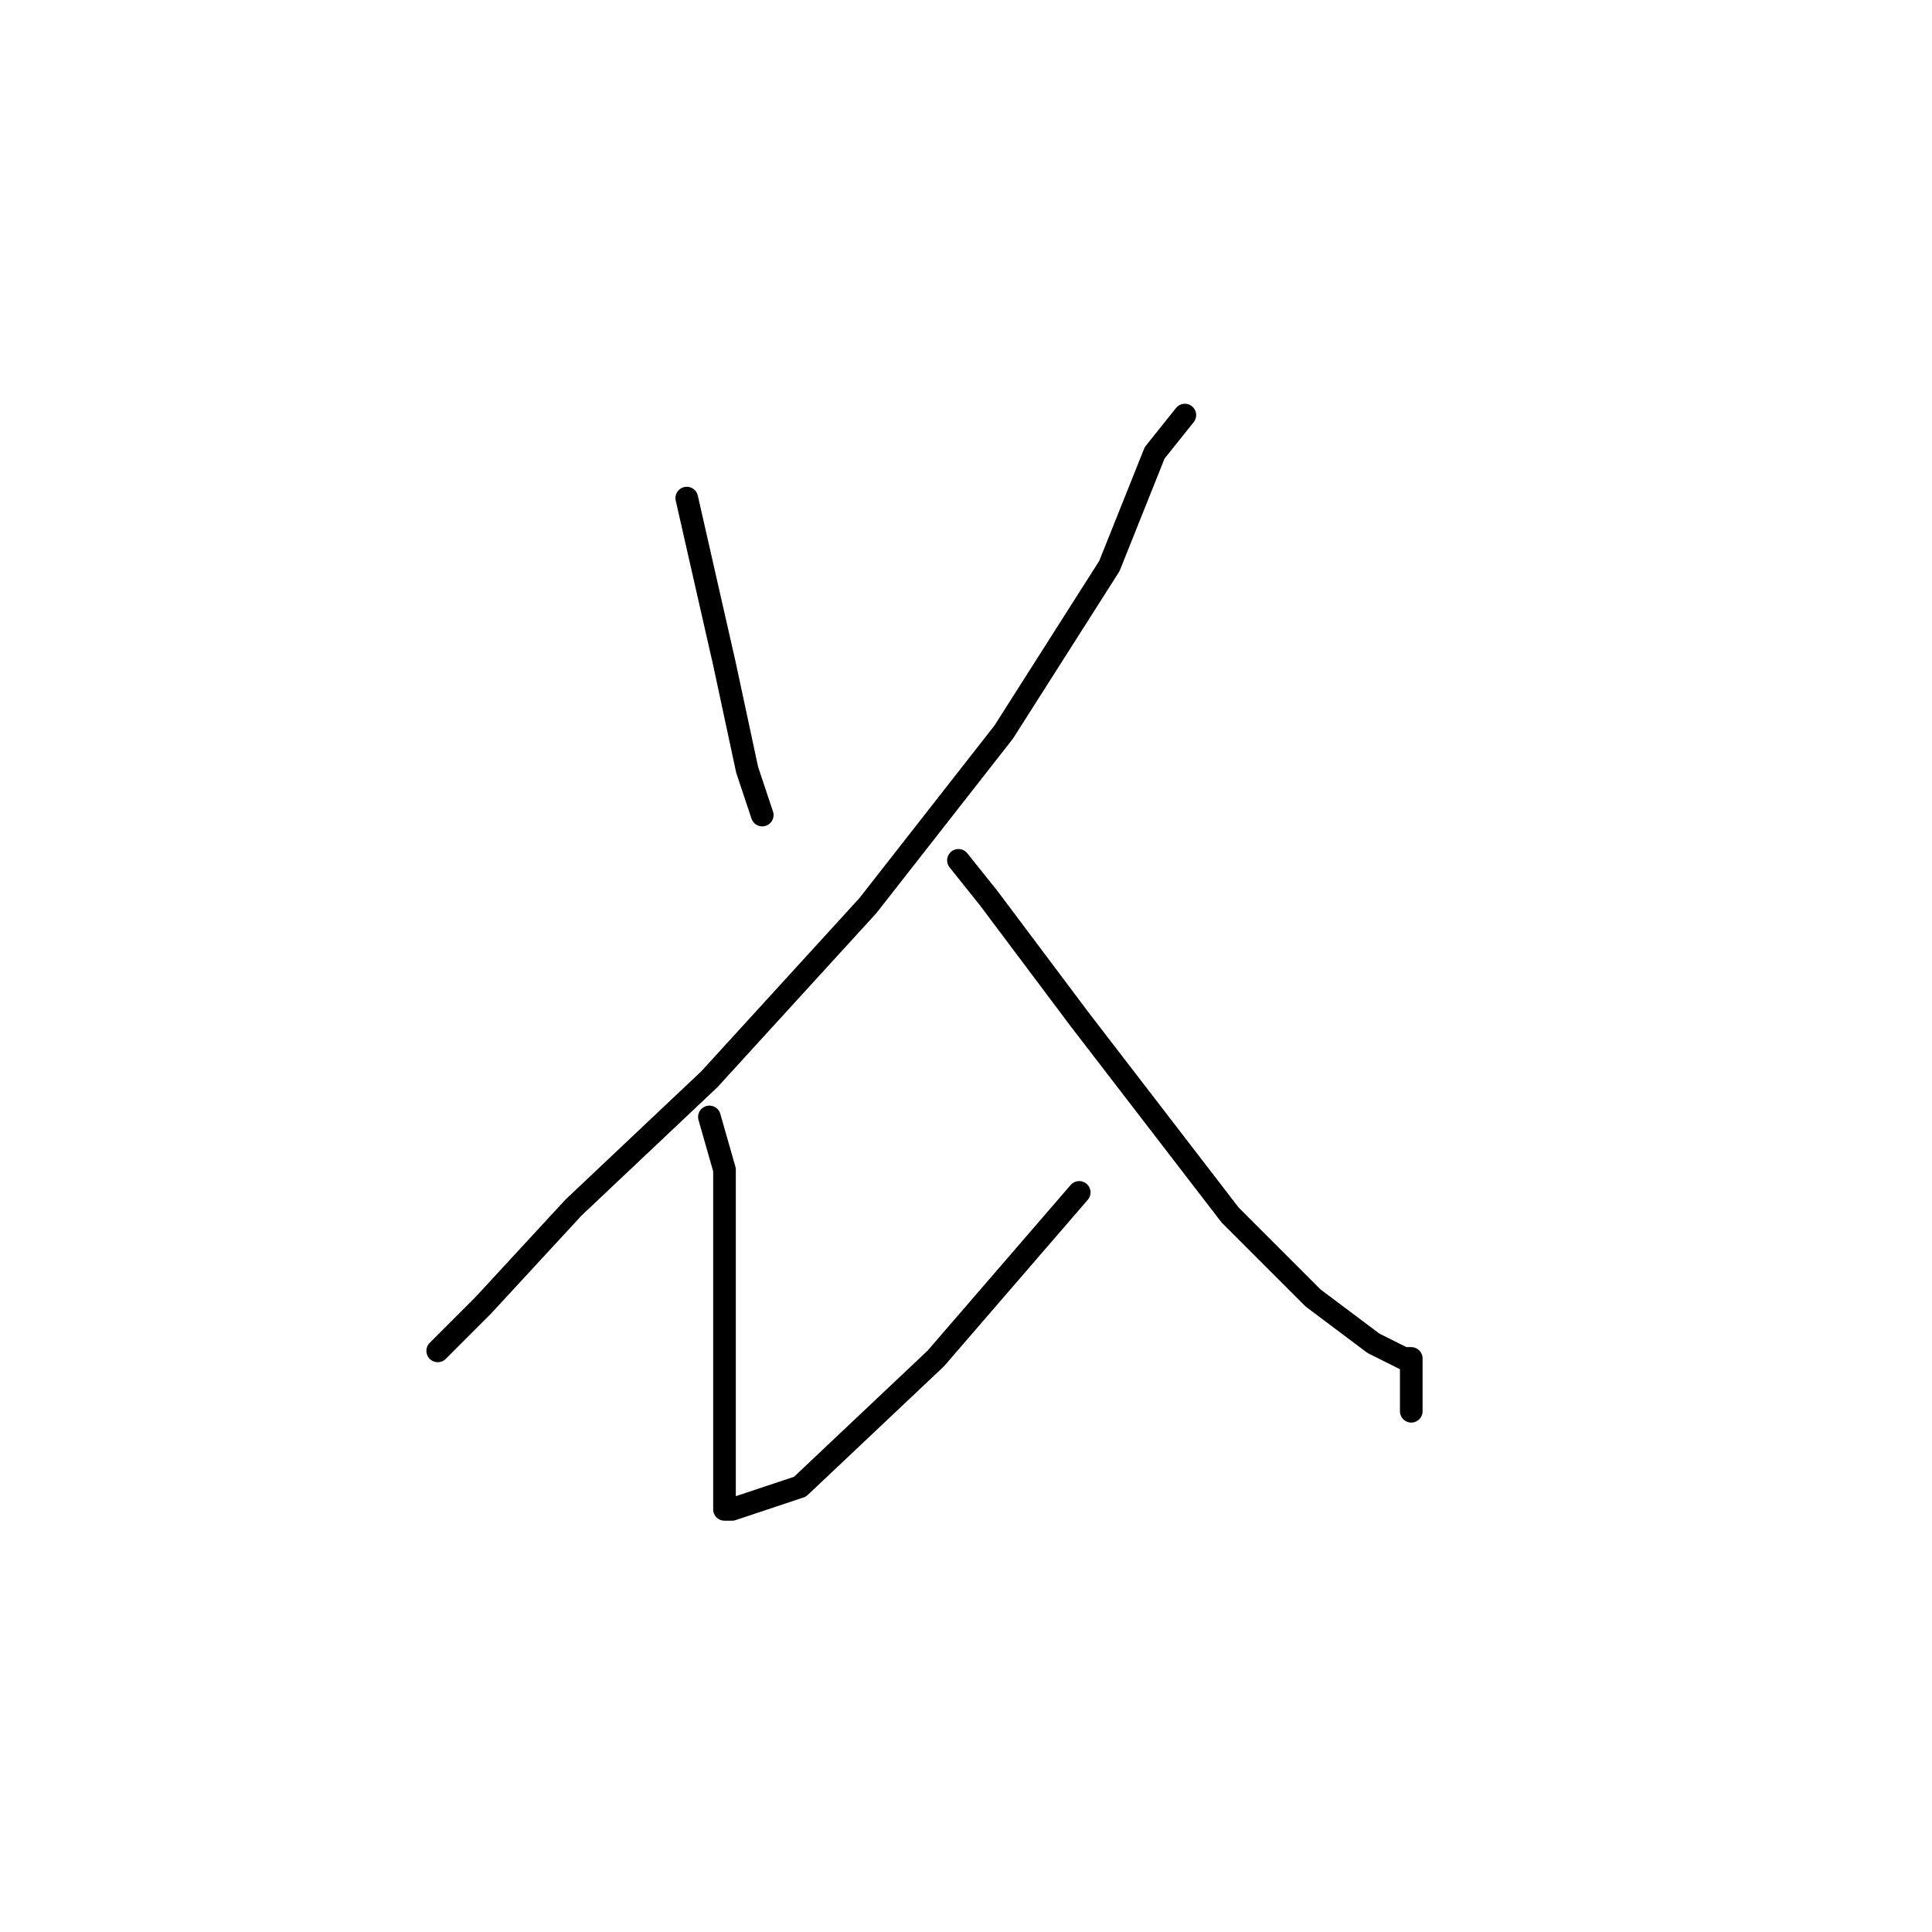 <?xml version="1.0" standalone="no"?>
    <svg width="256" height="256" xmlns="http://www.w3.org/2000/svg" version="1.1">
    <polyline stroke="black" stroke-width="3" stroke-linecap="round" fill="transparent" stroke-linejoin="round" points="91 66 96 88 99 102 101 108 101 108 " />
        <polyline stroke="black" stroke-width="3" stroke-linecap="round" fill="transparent" stroke-linejoin="round" points="157 55 153 60 147 75 133 97 115 120 94 143 76 160 64 173 58 179 58 179 " />
        <polyline stroke="black" stroke-width="3" stroke-linecap="round" fill="transparent" stroke-linejoin="round" points="94 148 96 155 96 169 96 183 96 195 96 199 96 200 97 200 106 197 124 180 143 158 143 158 " />
        <polyline stroke="black" stroke-width="3" stroke-linecap="round" fill="transparent" stroke-linejoin="round" points="127 114 131 119 134 123 143 135 153 148 163 161 174 172 182 178 186 180 187 180 187 182 187 187 187 187 " />
        </svg>